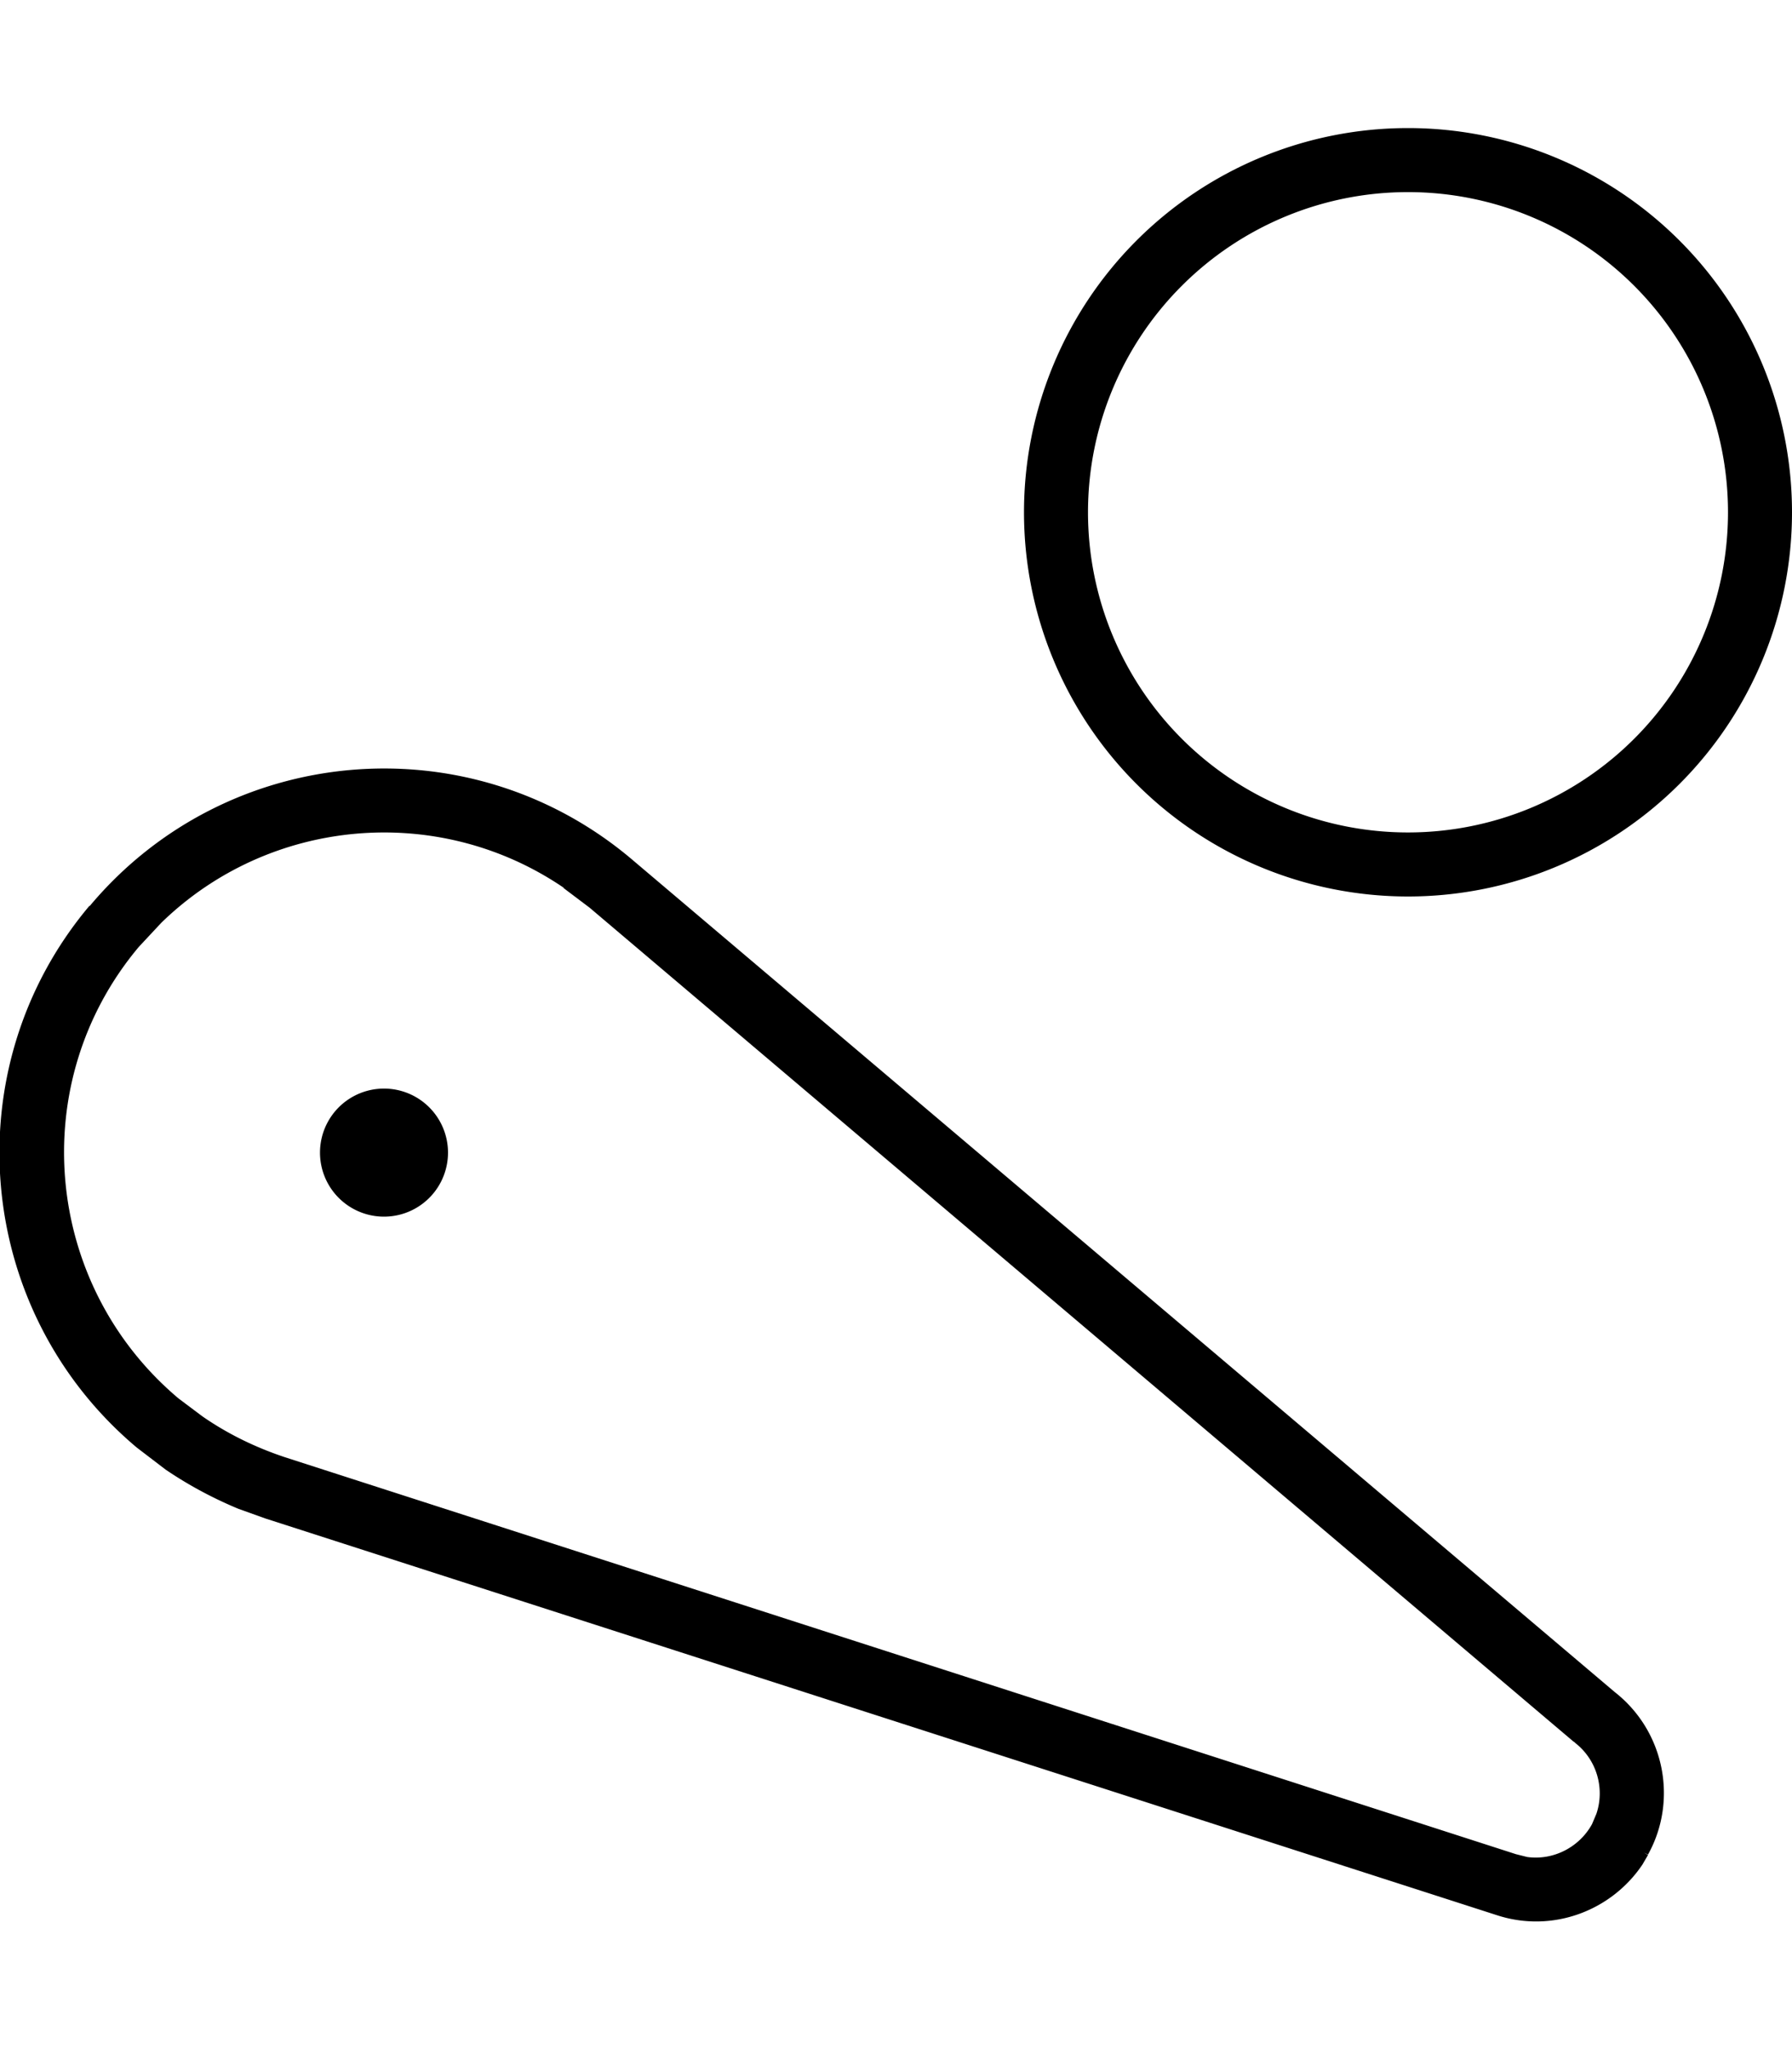<svg fill="currentColor" xmlns="http://www.w3.org/2000/svg" viewBox="0 0 448 512"><!--! Font Awesome Pro 7.1.0 by @fontawesome - https://fontawesome.com License - https://fontawesome.com/license (Commercial License) Copyright 2025 Fonticons, Inc. --><path fill="currentColor" d="M22.5 226.3c34.1-40.6 94.6-45.9 135.2-11.8l246 208.3c12.5 9.8 15.8 27.1 8.3 40.6l-1-.5 1 .6-1.4 2.4c-7.8 11.6-22.6 17.2-36.5 12.6l-307.8-99.1-6.7-2.4c-6.5-2.7-12.6-6-18.2-9.8l-7.2-5.5c-40.6-34.1-46-94.7-11.9-135.3zm118.4-4.5c-31.3-21.3-73.5-17.6-100.6 8.8l-5.6 6c-28.4 33.8-23.9 84.3 9.9 112.8l6 4.5c6.2 4.3 13.1 7.7 20.6 10.2l0 0 307.8 99.2 0 0 2.8 .7c6.5 .9 13-2.4 16.2-8.2l0 0 1.1-2.6c2.1-6.2 .2-13.4-5.3-17.7l-.2-.2-.3-.2-245.9-208.3-6.5-4.9zM96 304a16 16 0 1 1 0-32 16 16 0 1 1 0 32zm256-80a96 96 0 1 1 0-192 96 96 0 1 1 0 192zm0-176a80 80 0 1 0 0 160 80 80 0 1 0 0-160z"/></svg>